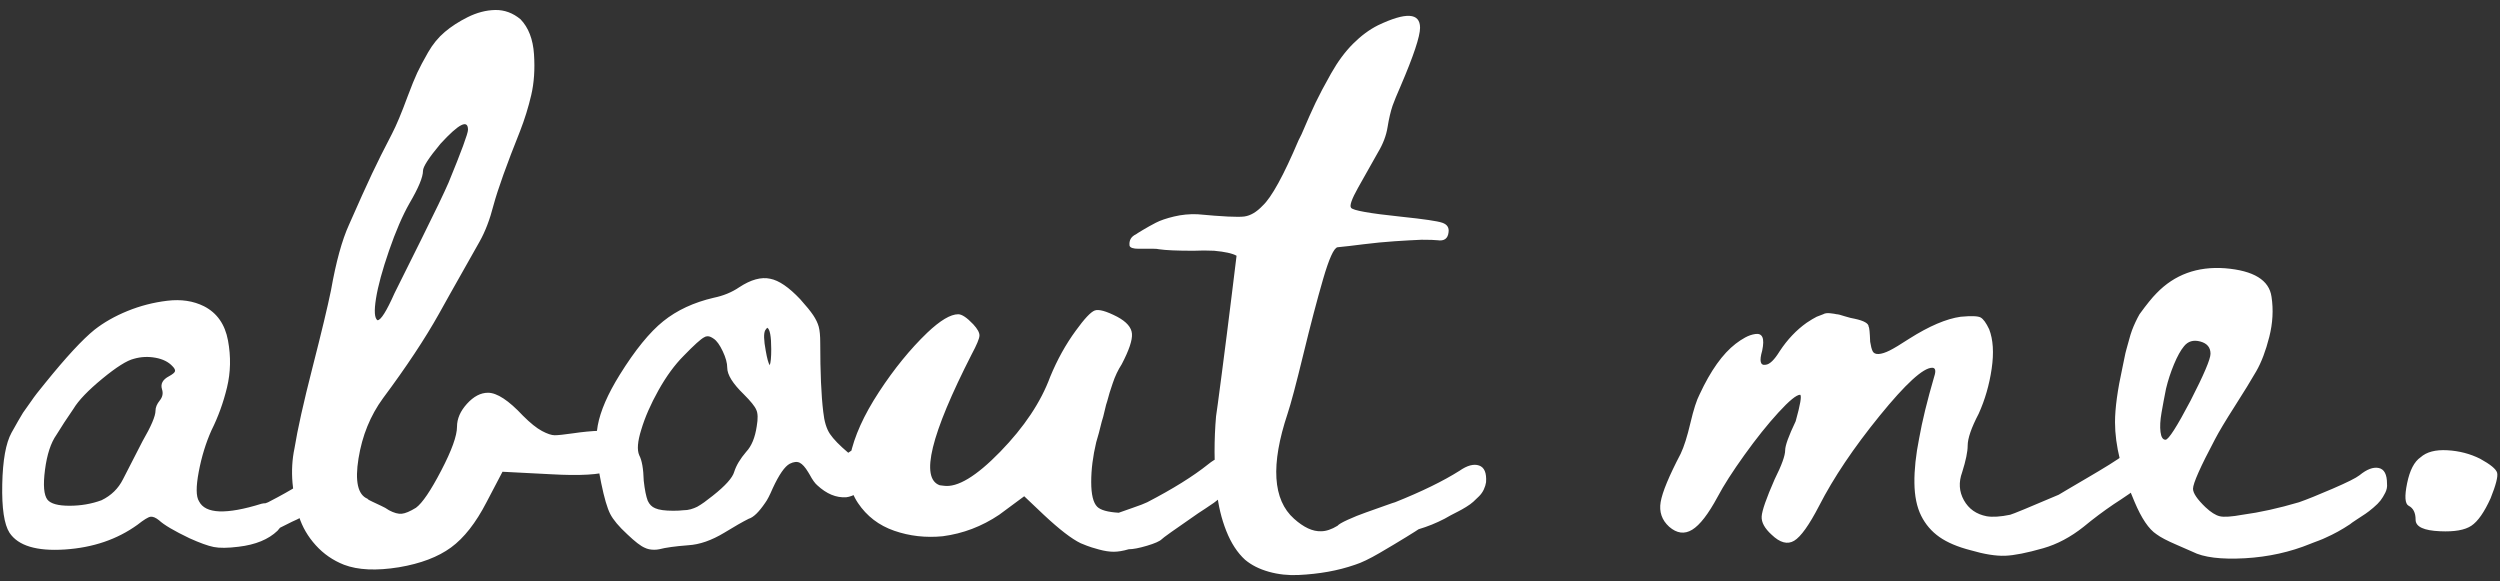 <svg width="400" height="93" viewBox="0 0 400 93" fill="none" xmlns="http://www.w3.org/2000/svg">
<rect x="0" y="0" width="400" height="93" fill="#333333" stroke="none"/>
<path d="M51.2 75.24C52.213 74.44 53.08 74.107 53.8 74.24C54.52 74.373 54.88 75.08 54.88 76.36C54.88 76.627 54.827 76.907 54.72 77.2C54.613 77.493 54.493 77.76 54.36 78C54.227 78.24 54.027 78.493 53.76 78.76C53.493 79.027 53.253 79.267 53.04 79.48C52.827 79.693 52.56 79.92 52.24 80.16C51.92 80.4 51.653 80.587 51.44 80.72C51.227 80.853 50.96 81.027 50.64 81.24C50.32 81.453 50.08 81.613 49.92 81.72C48.907 82.413 47.84 83 46.72 83.48C46.613 83.533 45.973 83.853 44.8 84.44L44.4 84.92C42.96 86.307 40.88 87.16 38.16 87.48C36.453 87.693 35.133 87.707 34.2 87.52C33.267 87.333 31.973 86.867 30.32 86.12C27.867 84.947 26.24 83.987 25.44 83.24C24.907 82.813 24.453 82.627 24.08 82.68C23.707 82.733 23.013 83.16 22 83.96C18.747 86.307 14.867 87.627 10.36 87.92C5.853 88.213 2.907 87.32 1.52 85.24C0.667 83.907 0.28 81.32 0.36 77.48C0.44 73.64 0.933 70.893 1.84 69.24C2.64 67.8 3.253 66.733 3.68 66.04C4.16 65.347 4.613 64.707 5.04 64.12C5.467 63.48 6.187 62.547 7.2 61.32C10.56 57.16 13.2 54.307 15.12 52.76C16.613 51.587 18.373 50.587 20.4 49.76C22.427 48.933 24.547 48.387 26.76 48.12C28.973 47.853 30.933 48.147 32.64 49C34.72 50.067 36 51.893 36.48 54.48C36.96 57.067 36.907 59.573 36.32 62C35.733 64.427 34.907 66.707 33.84 68.84C32.933 70.867 32.253 73.08 31.8 75.48C31.347 77.88 31.36 79.453 31.84 80.2C32.853 82.227 36.187 82.36 41.84 80.6C42.053 80.547 42.267 80.52 42.48 80.52C42.8 80.413 43.04 80.307 43.2 80.2C46.613 78.44 49.28 76.787 51.2 75.24ZM27.04 60.2C27.627 59.88 27.947 59.613 28 59.4C28.053 59.187 27.92 58.92 27.6 58.6C26.96 57.907 26.053 57.453 24.88 57.24C23.707 57.027 22.56 57.08 21.44 57.4C20.32 57.667 18.627 58.733 16.36 60.6C14.093 62.467 12.56 64.067 11.76 65.4C10.693 66.947 9.787 68.333 9.04 69.56C8.133 70.84 7.52 72.707 7.2 75.16C6.88 77.613 7.013 79.213 7.6 79.96C8.133 80.6 9.307 80.92 11.12 80.92C12.933 80.92 14.64 80.627 16.24 80.04C17.787 79.293 18.933 78.173 19.68 76.68C20.96 74.173 22 72.147 22.8 70.6C24.187 68.2 24.88 66.573 24.88 65.72C24.88 65.187 25.107 64.64 25.56 64.08C26.013 63.52 26.133 62.92 25.92 62.28C25.653 61.427 26.027 60.733 27.04 60.2ZM100.24 69.48C100.293 69.8 100.32 70.413 100.32 71.32C100.32 73.347 99.453 74.68 97.72 75.32C95.987 75.96 92.8 76.147 88.16 75.88L80.4 75.48L77.84 80.36C76.133 83.667 74.24 86.08 72.16 87.6C70.08 89.12 67.307 90.173 63.84 90.76C60.213 91.347 57.28 91.213 55.04 90.36C53.28 89.667 51.773 88.627 50.52 87.24C49.267 85.853 48.373 84.32 47.84 82.64C47.307 80.96 46.96 79.16 46.8 77.24C46.64 75.32 46.747 73.48 47.12 71.72C47.6 68.733 48.56 64.427 50 58.8C51.44 53.173 52.427 49.053 52.96 46.44C53.76 41.907 54.72 38.413 55.84 35.96C57.387 32.44 58.613 29.72 59.52 27.8C60.373 25.987 61.44 23.853 62.72 21.4C63.413 20.067 64.24 18.093 65.2 15.48C65.84 13.773 66.36 12.493 66.76 11.64C67.16 10.787 67.733 9.707 68.48 8.4C69.227 7.093 70.12 6 71.16 5.12C72.2 4.24 73.413 3.453 74.8 2.76C76.293 2.013 77.773 1.627 79.24 1.6C80.707 1.573 82.053 2.067 83.28 3.08C84.56 4.413 85.28 6.28 85.44 8.68C85.6 11.08 85.453 13.253 85 15.2C84.547 17.147 83.947 19.08 83.2 21C81.067 26.333 79.653 30.28 78.96 32.84C78.373 35.133 77.627 37.08 76.72 38.68C72.56 46.04 70.4 49.88 70.24 50.2C68 54.2 65.013 58.707 61.28 63.72C59.253 66.493 57.947 69.707 57.36 73.36C56.773 77.013 57.253 79.16 58.8 79.8C58.853 79.907 59.12 80.067 59.6 80.28C60.08 80.493 60.533 80.707 60.96 80.92C61.44 81.133 61.867 81.373 62.24 81.64C63.04 82.067 63.72 82.253 64.28 82.2C64.84 82.147 65.6 81.827 66.56 81.24C67.573 80.493 68.92 78.507 70.6 75.28C72.28 72.053 73.12 69.72 73.12 68.28C73.12 67 73.653 65.773 74.72 64.6C75.787 63.427 76.907 62.84 78.08 62.84C79.52 62.84 81.387 64.067 83.68 66.52C84.853 67.693 85.867 68.507 86.72 68.96C87.573 69.413 88.253 69.64 88.76 69.64C89.267 69.64 90.267 69.533 91.76 69.32C93.2 69.107 94.587 68.973 95.92 68.92C97.36 68.76 98.413 68.733 99.08 68.84C99.747 68.947 100.133 69.16 100.24 69.48ZM62.24 40.12C61.173 43.213 60.48 45.76 60.16 47.76C59.84 49.76 59.92 50.92 60.4 51.24C60.933 51.24 61.84 49.8 63.12 46.92C63.76 45.64 65.187 42.773 67.4 38.32C69.613 33.867 71.067 30.84 71.76 29.24C73.84 24.173 74.88 21.347 74.88 20.76C74.88 19.053 73.413 19.8 70.48 23C68.613 25.24 67.68 26.68 67.68 27.32C67.68 28.333 66.96 30.067 65.52 32.52C64.4 34.493 63.307 37.027 62.24 40.12ZM141.878 69.64C142.678 70.067 143.078 71 143.078 72.44C143.131 74.093 142.198 75.64 140.278 77.08C139.585 77.56 138.785 78.04 137.878 78.52C137.718 78.573 137.531 78.68 137.318 78.84C136.571 79.267 135.931 79.507 135.398 79.56C133.798 79.667 132.251 79.027 130.758 77.64C130.385 77.32 129.985 76.76 129.558 75.96L129.318 75.56C128.838 74.76 128.385 74.253 127.958 74.04C127.531 73.827 126.998 73.88 126.358 74.2C125.558 74.627 124.651 75.933 123.638 78.12C123.158 79.24 122.758 80.013 122.438 80.44C121.425 81.933 120.545 82.787 119.798 83C118.838 83.48 117.531 84.227 115.878 85.24C113.851 86.467 111.931 87.133 110.118 87.24C108.038 87.4 106.491 87.613 105.478 87.88C105.211 87.933 104.945 87.96 104.678 87.96C104.091 87.96 103.585 87.853 103.158 87.64C102.518 87.373 101.585 86.653 100.358 85.48C99.025 84.253 98.118 83.173 97.638 82.24C97.158 81.307 96.678 79.667 96.198 77.32C95.398 73.48 95.212 70.4 95.638 68.08C96.065 65.76 97.238 63.053 99.158 59.96C101.611 56.013 103.931 53.16 106.118 51.4C108.305 49.64 110.998 48.387 114.198 47.64C115.745 47.32 117.105 46.76 118.278 45.96C120.145 44.733 121.798 44.28 123.238 44.6C124.625 44.867 126.225 45.96 128.038 47.88C128.998 48.947 129.691 49.8 130.118 50.44C130.545 51.08 130.838 51.693 130.998 52.28C131.158 52.867 131.238 53.72 131.238 54.84C131.238 59.587 131.398 63.267 131.718 65.88C131.878 67.427 132.238 68.613 132.798 69.44C133.358 70.267 134.331 71.267 135.718 72.44L135.958 72.28C136.918 71.64 137.611 71.133 138.038 70.76C139.638 69.533 140.918 69.16 141.878 69.64ZM123.398 55.88C123.398 53.8 123.185 52.653 122.758 52.44C122.651 52.547 122.545 52.68 122.438 52.84C122.171 53.32 122.198 54.413 122.518 56.12C122.731 57.347 122.945 58.12 123.158 58.44C123.318 58.013 123.398 57.16 123.398 55.88ZM121.078 68.2C121.291 66.973 121.265 66.093 120.998 65.56C120.785 65.027 120.118 64.2 118.998 63.08C117.238 61.373 116.358 59.96 116.358 58.84C116.358 58.093 116.118 57.213 115.638 56.2C115.158 55.187 114.678 54.52 114.198 54.2C113.825 53.933 113.505 53.8 113.238 53.8C113.025 53.8 112.838 53.853 112.678 53.96C112.145 54.227 111.051 55.213 109.398 56.92C107.958 58.36 106.611 60.2 105.358 62.44C104.105 64.68 103.185 66.787 102.598 68.76C102.011 70.627 101.905 71.987 102.278 72.84C102.705 73.64 102.945 75 102.998 76.92C103.158 78.36 103.371 79.427 103.638 80.12C103.905 80.707 104.305 81.107 104.838 81.32C105.425 81.587 106.385 81.72 107.718 81.72C108.358 81.72 108.891 81.693 109.318 81.64C109.745 81.64 110.145 81.587 110.518 81.48C110.891 81.373 111.238 81.24 111.558 81.08C111.931 80.867 112.305 80.627 112.678 80.36C113.051 80.093 113.505 79.747 114.038 79.32C116.065 77.72 117.211 76.44 117.478 75.48C117.798 74.467 118.438 73.4 119.398 72.28C120.251 71.373 120.811 70.013 121.078 68.2ZM193.314 74.28C194.487 73.32 195.514 72.92 196.394 73.08C197.274 73.24 197.714 74.093 197.714 75.64C197.714 76.12 197.607 76.6 197.394 77.08C197.18 77.56 196.94 77.96 196.674 78.28C196.407 78.6 196.007 78.987 195.474 79.44C194.94 79.893 194.527 80.227 194.234 80.44C193.94 80.653 193.487 80.96 192.874 81.36C192.26 81.76 191.874 82.013 191.714 82.12C187.927 84.733 185.98 86.12 185.874 86.28C185.554 86.6 184.767 86.947 183.514 87.32C182.26 87.693 181.287 87.88 180.594 87.88C179.687 88.147 178.887 88.28 178.194 88.28C177.5 88.28 176.714 88.16 175.834 87.92C174.954 87.68 174.314 87.48 173.914 87.32C173.514 87.16 173.18 87.027 172.914 86.92C171.474 86.227 169.5 84.707 166.994 82.36L163.874 79.4L159.874 82.36C157.1 84.227 154.087 85.373 150.834 85.8C148.114 86.067 145.527 85.773 143.074 84.92C140.62 84.067 138.687 82.587 137.274 80.48C135.86 78.373 135.447 75.853 136.034 72.92C136.674 69.827 138.207 66.427 140.634 62.72C143.06 59.013 145.634 55.853 148.354 53.24C150.434 51.267 152.087 50.28 153.314 50.28C153.9 50.28 154.7 50.813 155.714 51.88C156.407 52.627 156.74 53.24 156.714 53.72C156.687 54.2 156.274 55.187 155.474 56.68C148.914 69.533 147.207 76.52 150.354 77.64L150.994 77.72C153.18 78.04 156.194 76.227 160.034 72.28C163.874 68.333 166.54 64.333 168.034 60.28C169.154 57.56 170.514 55.107 172.114 52.92C173.5 51 174.514 49.92 175.154 49.68C175.794 49.44 176.994 49.773 178.754 50.68C180.247 51.48 181.034 52.387 181.114 53.4C181.194 54.413 180.647 56.04 179.474 58.28C178.887 59.187 178.407 60.2 178.034 61.32C177.66 62.387 177.367 63.347 177.154 64.2C177.047 64.467 176.914 64.96 176.754 65.68C176.594 66.4 176.434 67 176.274 67.48C175.954 68.813 175.66 69.907 175.394 70.76C174.86 73 174.594 75.12 174.594 77.12C174.594 79.12 174.914 80.44 175.554 81.08C176.087 81.613 177.234 81.933 178.994 82.04C179.26 81.933 179.98 81.68 181.154 81.28C182.327 80.88 183.127 80.573 183.554 80.36C187.66 78.227 190.914 76.2 193.314 74.28ZM233.529 75.32C234.755 74.467 235.795 74.187 236.649 74.48C237.502 74.773 237.875 75.667 237.769 77.16C237.715 77.533 237.595 77.92 237.409 78.32C237.222 78.72 236.969 79.08 236.649 79.4C236.329 79.72 236.022 80.013 235.729 80.28C235.435 80.547 235.049 80.827 234.569 81.12C234.089 81.413 233.689 81.64 233.369 81.8C233.049 81.96 232.635 82.173 232.129 82.44C231.622 82.707 231.289 82.893 231.129 83C229.795 83.693 228.409 84.253 226.969 84.68C226.915 84.733 226.262 85.147 225.009 85.92C223.755 86.693 222.329 87.547 220.729 88.48C219.129 89.413 217.822 90.04 216.809 90.36C215.422 90.84 213.982 91.213 212.489 91.48C210.995 91.747 209.422 91.92 207.769 92C206.115 92.08 204.529 91.907 203.009 91.48C201.489 91.053 200.222 90.413 199.209 89.56C197.982 88.44 196.982 86.907 196.209 84.96C195.435 83.013 194.929 80.907 194.689 78.64C194.449 76.373 194.329 74.253 194.329 72.28C194.329 70.307 194.409 68.413 194.569 66.6C194.622 66.333 194.929 64.053 195.489 59.76C196.049 55.467 196.582 51.253 197.089 47.12L197.849 40.92C197.209 40.547 196.009 40.28 194.249 40.12C193.182 40.067 192.089 40.067 190.969 40.12C188.355 40.12 186.515 40.04 185.449 39.88C185.235 39.827 184.929 39.8 184.529 39.8C184.129 39.8 183.729 39.8 183.329 39.8C182.929 39.8 182.529 39.8 182.129 39.8C181.729 39.8 181.409 39.76 181.169 39.68C180.929 39.6 180.782 39.48 180.729 39.32C180.622 38.467 180.969 37.853 181.769 37.48C181.822 37.427 182.182 37.2 182.849 36.8C183.515 36.4 184.209 36.013 184.929 35.64C185.649 35.267 186.622 34.933 187.849 34.64C189.075 34.347 190.329 34.227 191.609 34.28C195.609 34.653 198.102 34.773 199.089 34.64C200.075 34.507 201.049 33.933 202.009 32.92C203.449 31.587 205.369 28.093 207.769 22.44C207.875 22.227 208.035 21.907 208.249 21.48C209.155 19.347 209.902 17.667 210.489 16.44C211.075 15.213 211.902 13.653 212.969 11.76C214.035 9.867 215.209 8.28 216.489 7C217.769 5.72 219.102 4.733 220.489 4.04C224.969 1.907 227.209 2.04 227.209 4.44C227.209 5.827 226.169 8.947 224.089 13.8C223.502 15.133 223.075 16.173 222.809 16.92C222.489 17.88 222.222 19.027 222.009 20.36C221.795 21.693 221.289 23.027 220.489 24.36C219.209 26.6 218.142 28.493 217.289 30.04C216.275 31.853 215.902 32.92 216.169 33.24C216.435 33.667 219.129 34.147 224.249 34.68C227.822 35.053 229.995 35.373 230.769 35.64C231.542 35.907 231.875 36.413 231.769 37.16C231.662 38.173 231.075 38.6 230.009 38.44C229.582 38.387 228.729 38.36 227.449 38.36C226.169 38.413 224.729 38.493 223.129 38.6C221.529 38.707 219.875 38.867 218.169 39.08C216.515 39.293 215.129 39.453 214.009 39.56C213.422 39.667 212.649 41.373 211.689 44.68C210.729 47.987 209.675 52 208.529 56.72C207.382 61.44 206.542 64.6 206.009 66.2C203.289 74.36 203.635 79.96 207.049 83C208.595 84.387 210.035 85.053 211.369 85C212.169 85 213.049 84.707 214.009 84.12C214.169 83.907 214.715 83.587 215.649 83.16C216.582 82.733 217.542 82.347 218.529 82C219.515 81.653 220.529 81.293 221.569 80.92C222.609 80.547 223.155 80.36 223.209 80.36C227.475 78.653 230.915 76.973 233.529 75.32ZM339.706 72.84C340.88 71.88 341.906 71.493 342.786 71.68C343.666 71.867 344.133 72.707 344.186 74.2C344.186 74.68 344.08 75.16 343.866 75.64C343.653 76.12 343.413 76.533 343.146 76.88C342.88 77.227 342.48 77.613 341.946 78.04C341.413 78.467 341 78.787 340.706 79C340.413 79.213 339.96 79.52 339.346 79.92C338.733 80.32 338.346 80.573 338.186 80.68C336.533 81.8 334.933 83 333.386 84.28C331.306 85.933 329.146 87.08 326.906 87.72C324.293 88.467 322.266 88.867 320.826 88.92C319.333 88.973 317.493 88.68 315.306 88.04C313.226 87.507 311.56 86.8 310.306 85.92C309.053 85.04 308.08 83.907 307.386 82.52C306.693 81.133 306.333 79.387 306.306 77.28C306.28 75.173 306.533 72.787 307.066 70.12C307.546 67.4 308.346 64.12 309.466 60.28C309.786 59.32 309.68 58.84 309.146 58.84C307.706 58.84 304.906 61.4 300.746 66.52C296.586 71.64 293.36 76.44 291.066 80.92C289.466 84.013 288.133 85.88 287.066 86.52C286 87.16 284.8 86.84 283.466 85.56C282.346 84.547 281.813 83.573 281.866 82.64C281.92 81.707 282.613 79.72 283.946 76.68C285.066 74.44 285.626 72.893 285.626 72.04C285.626 71.293 286.186 69.747 287.306 67.4C288.053 64.733 288.293 63.32 288.026 63.16C287.44 63.16 286.28 64.107 284.546 66C282.813 67.893 281 70.16 279.106 72.8C277.213 75.44 275.786 77.667 274.826 79.48C273.333 82.253 271.973 84.013 270.746 84.76C269.52 85.507 268.293 85.347 267.066 84.28C265.893 83.213 265.44 81.893 265.706 80.32C265.973 78.747 267.04 76.173 268.906 72.6C269.44 71.48 269.96 69.84 270.466 67.68C270.973 65.52 271.466 63.987 271.946 63.08C273.706 59.293 275.626 56.6 277.706 55C278.186 54.627 278.693 54.293 279.226 54C279.76 53.707 280.306 53.52 280.866 53.44C281.426 53.36 281.8 53.533 281.986 53.96C282.173 54.387 282.16 55.107 281.946 56.12C281.466 57.773 281.653 58.52 282.506 58.36C283.146 58.307 283.893 57.587 284.746 56.2C285.973 54.333 287.413 52.813 289.066 51.64C289.706 51.213 290.24 50.893 290.666 50.68C291.2 50.467 291.546 50.333 291.706 50.28C291.973 50.12 292.346 50.067 292.826 50.12C293.306 50.173 293.653 50.227 293.866 50.28C294.08 50.28 294.506 50.387 295.146 50.6C295.84 50.813 296.373 50.947 296.746 51C298.24 51.32 298.986 51.747 298.986 52.28C299.093 52.387 299.173 53.187 299.226 54.68C299.333 55.373 299.466 55.88 299.626 56.2C299.786 56.52 300.106 56.667 300.586 56.64C301.066 56.613 301.653 56.427 302.346 56.08C303.04 55.733 304.08 55.107 305.466 54.2C308.666 52.173 311.413 51 313.706 50.68C315.413 50.52 316.48 50.56 316.906 50.8C317.333 51.04 317.786 51.667 318.266 52.68C318.906 54.333 319.04 56.44 318.666 59C318.293 61.56 317.6 63.96 316.586 66.2C315.413 68.44 314.826 70.147 314.826 71.32C314.826 72.28 314.533 73.693 313.946 75.56C313.36 77.16 313.453 78.653 314.226 80.04C315 81.427 316.213 82.28 317.866 82.6C318.826 82.76 320.08 82.68 321.626 82.36C322.053 82.253 324.64 81.187 329.386 79.16C329.386 79.16 329.88 78.867 330.866 78.28C331.853 77.693 332.92 77.067 334.066 76.4C335.213 75.733 336.346 75.053 337.466 74.36C338.586 73.667 339.333 73.16 339.706 72.84ZM377.522 76.04C378.695 75.08 379.722 74.693 380.602 74.88C381.482 75.067 381.922 75.907 381.922 77.4C381.975 77.88 381.882 78.36 381.642 78.84C381.402 79.32 381.149 79.733 380.882 80.08C380.615 80.427 380.229 80.813 379.722 81.24C379.215 81.667 378.802 81.987 378.482 82.2C378.162 82.413 377.695 82.72 377.082 83.12C376.469 83.52 376.109 83.773 376.002 83.88C374.722 84.733 373.415 85.453 372.082 86.04C371.975 86.093 371.829 86.16 371.642 86.24C371.455 86.32 371.255 86.4 371.042 86.48C370.829 86.56 370.615 86.64 370.402 86.72C370.189 86.8 370.015 86.867 369.882 86.92L369.682 87C366.429 88.333 362.935 89.107 359.202 89.32C355.362 89.533 352.562 89.187 350.802 88.28C350.589 88.173 349.735 87.8 348.242 87.16C346.749 86.52 345.682 85.96 345.042 85.48C343.815 84.68 342.642 82.947 341.522 80.28C339.442 75.48 338.402 71.24 338.402 67.56C338.402 65.32 338.802 62.387 339.602 58.76C339.655 58.547 339.749 58.093 339.882 57.4C340.015 56.707 340.135 56.187 340.242 55.84C340.349 55.493 340.482 55.013 340.642 54.4C340.802 53.787 340.962 53.267 341.122 52.84C341.282 52.413 341.469 51.973 341.682 51.52C341.895 51.067 342.109 50.653 342.322 50.28C343.442 48.733 344.349 47.613 345.042 46.92C347.922 43.933 351.575 42.6 356.002 42.92C360.589 43.293 363.069 44.813 363.442 47.48C363.762 49.56 363.642 51.707 363.082 53.92C362.522 56.133 361.829 57.96 361.002 59.4C360.175 60.84 359.029 62.707 357.562 65C356.095 67.293 355.042 69.053 354.402 70.28C352.055 74.707 350.882 77.347 350.882 78.2C350.882 78.893 351.549 79.88 352.882 81.16C353.735 81.96 354.495 82.44 355.162 82.6C355.829 82.76 357.042 82.68 358.802 82.36C361.575 81.987 364.589 81.32 367.842 80.36C369.069 79.933 370.855 79.213 373.202 78.2C375.549 77.187 376.989 76.467 377.522 76.04ZM346.482 70.36C346.962 70.36 348.295 68.28 350.482 64.12C352.615 59.96 353.682 57.453 353.682 56.6C353.682 55.587 353.135 54.933 352.042 54.64C350.949 54.347 350.082 54.6 349.442 55.4C348.909 56.04 348.375 57 347.842 58.28C347.309 59.56 346.882 60.867 346.562 62.2C346.295 63.533 346.055 64.813 345.842 66.04C345.629 67.267 345.575 68.293 345.682 69.12C345.789 69.947 346.055 70.36 346.482 70.36ZM385.378 80.92C384.791 80.6 384.711 79.4 385.138 77.32C385.564 75.24 386.284 73.853 387.298 73.16C388.258 72.307 389.684 71.933 391.578 72.04C393.471 72.147 395.218 72.6 396.818 73.4C398.471 74.307 399.378 75.053 399.538 75.64C399.698 76.227 399.351 77.587 398.498 79.72C397.484 81.96 396.458 83.427 395.418 84.12C394.378 84.813 392.711 85.107 390.418 85C387.804 84.893 386.497 84.28 386.497 83.16C386.497 82.04 386.124 81.293 385.378 80.92Z" fill="white"/>
</svg>
